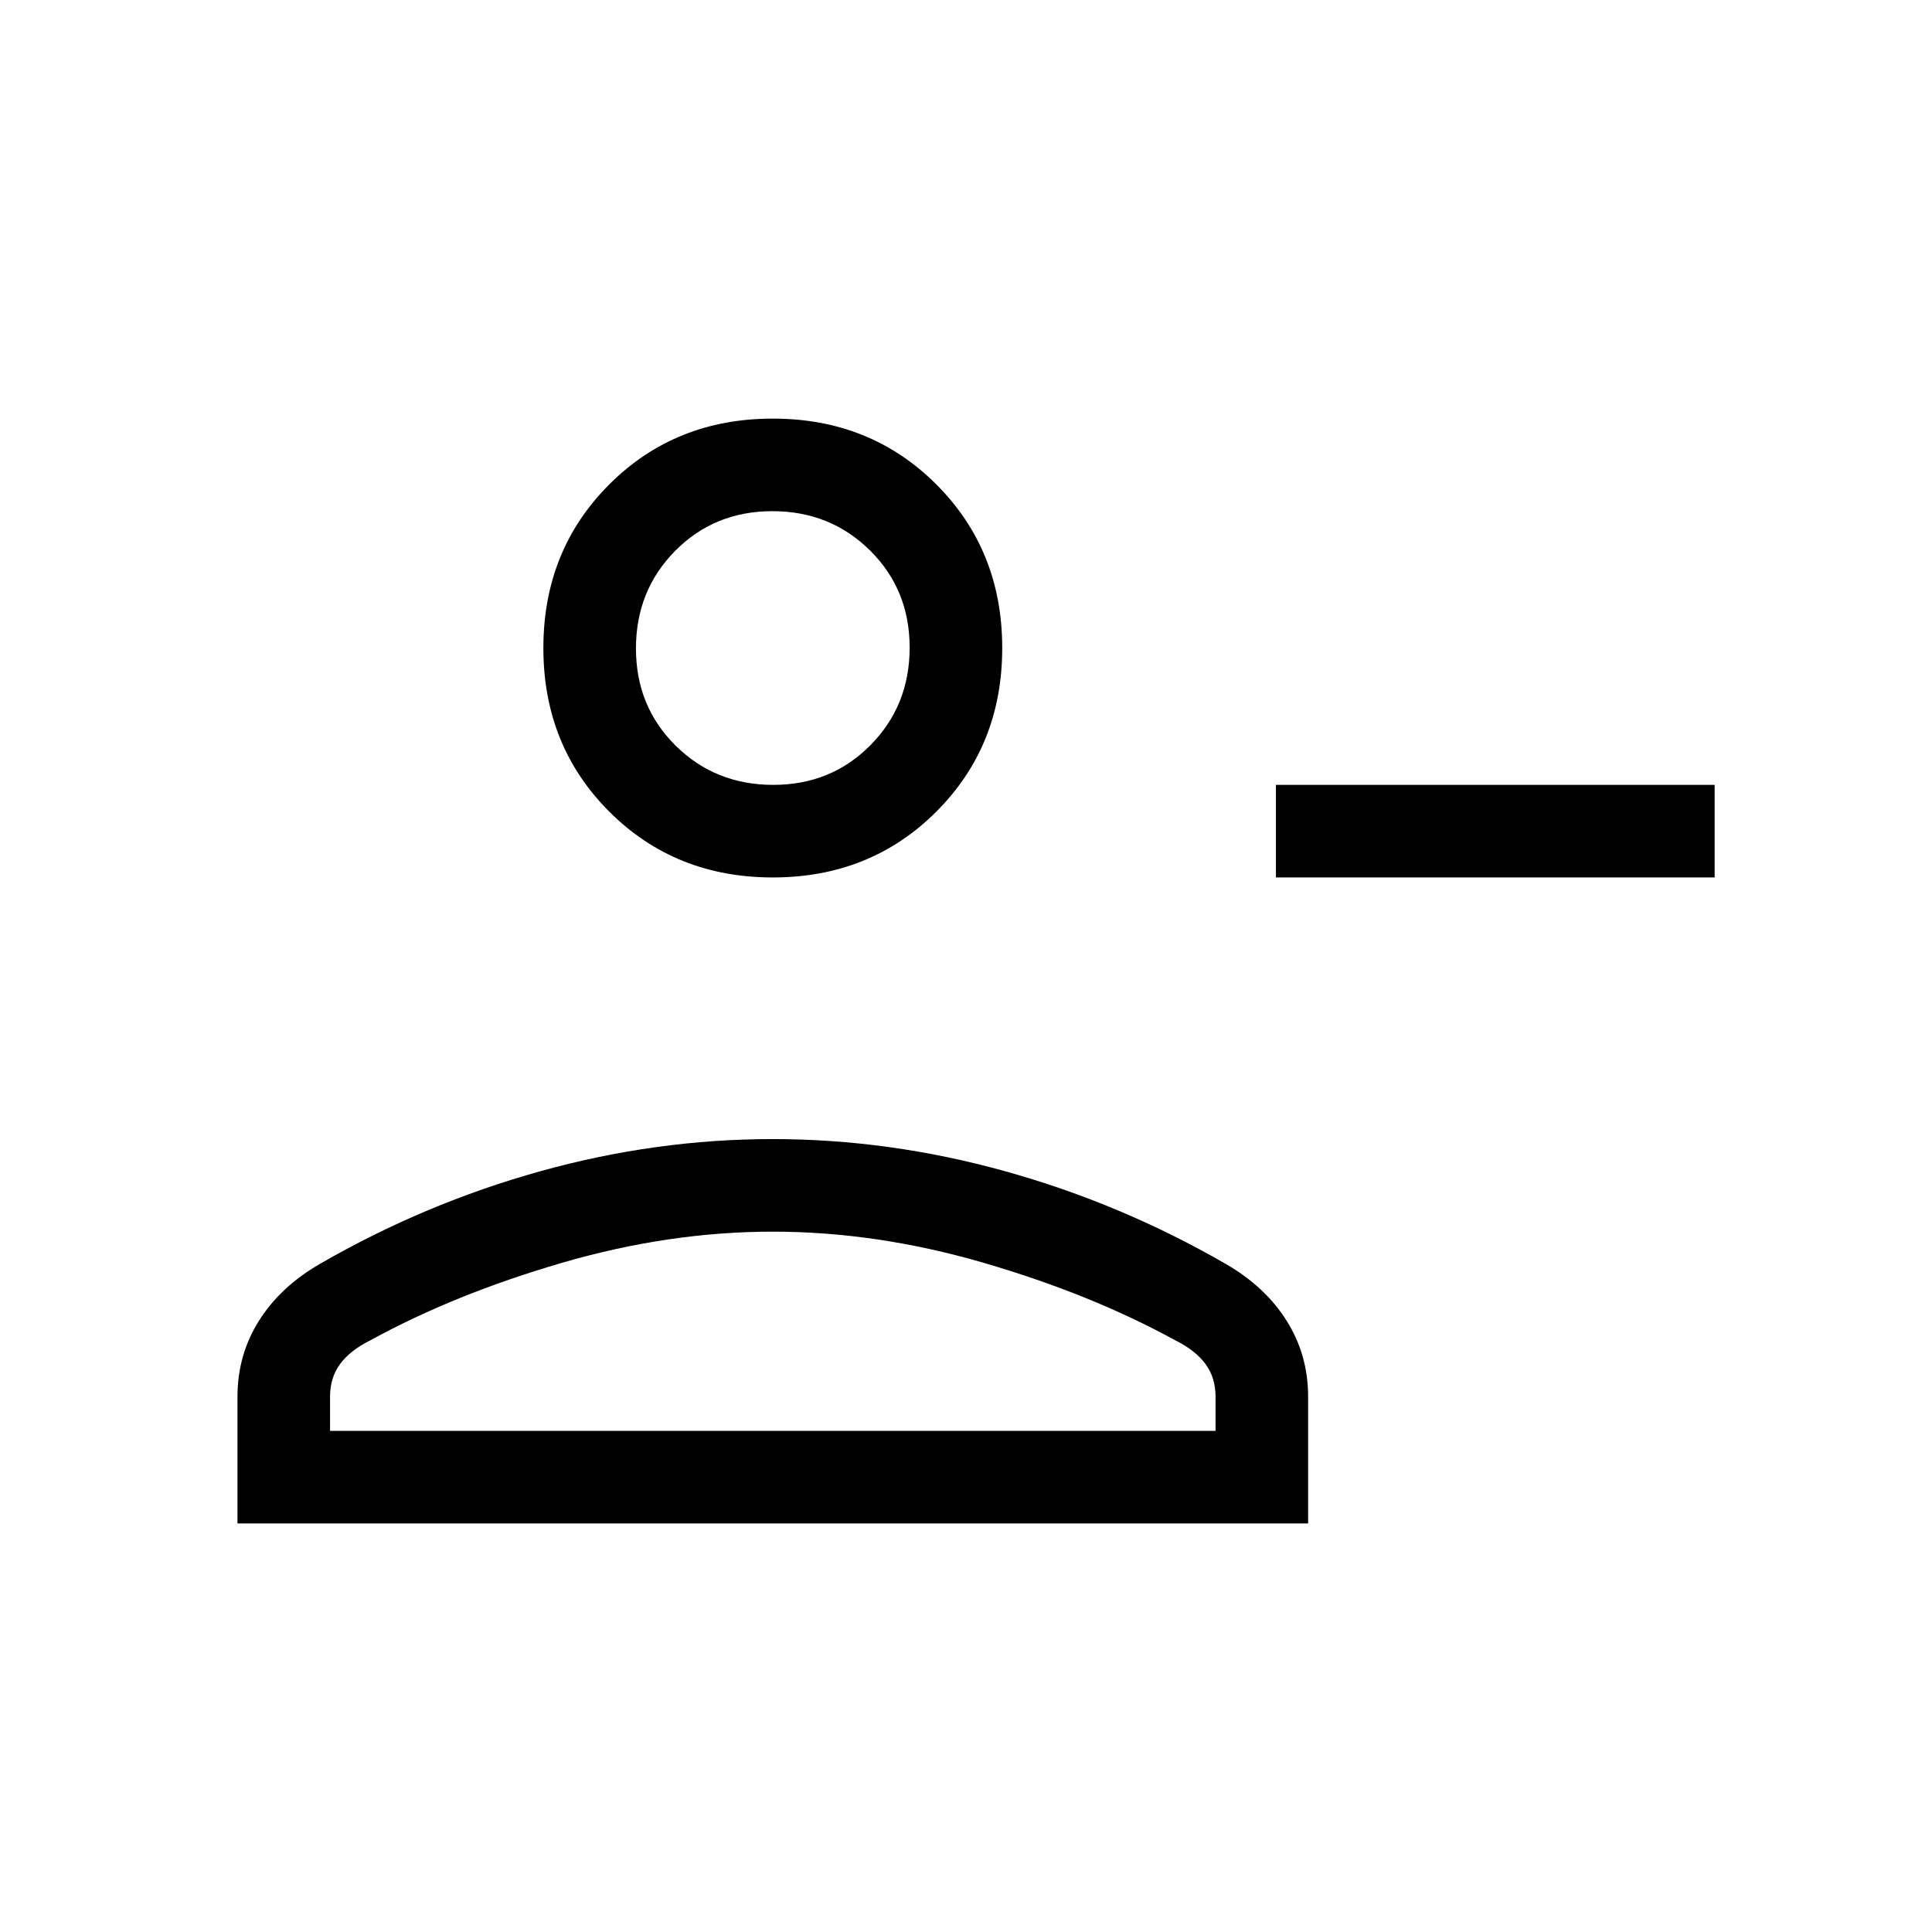 <svg xmlns="http://www.w3.org/2000/svg" height="20" viewBox="0 -960 960 960" width="20"><path d="M634-524v-46h218v46H634Zm-250 0q-48.55 0-81.27-32.72Q270-589.45 270-638q0-48.55 32.73-81.28Q335.45-752 384-752t81.27 32.72Q498-686.55 498-638q0 48.55-32.73 81.28Q432.55-524 384-524ZM118-203v-63q0-20.78 10.69-37.74Q139.38-320.71 159-332q52-30 109.41-46t115.5-16q58.09 0 115.59 16T609-332q19.63 11.29 30.31 28.26Q650-286.78 650-266v63H118Zm46-46h440v-17q0-9.47-5.03-16.26-5.02-6.8-14.97-11.74-42-23-95.19-38.5Q435.63-348 384-348t-104.81 15.5Q226-317 184-294q-9.95 4.94-14.98 11.74Q164-275.47 164-266v17Zm220.21-321q28.79 0 48.29-19.71t19.5-48.5q0-28.79-19.71-48.29t-48.5-19.5q-28.79 0-48.29 19.71t-19.5 48.5q0 28.79 19.71 48.29t48.5 19.5Zm-.21-69Zm0 390Z"/></svg>
